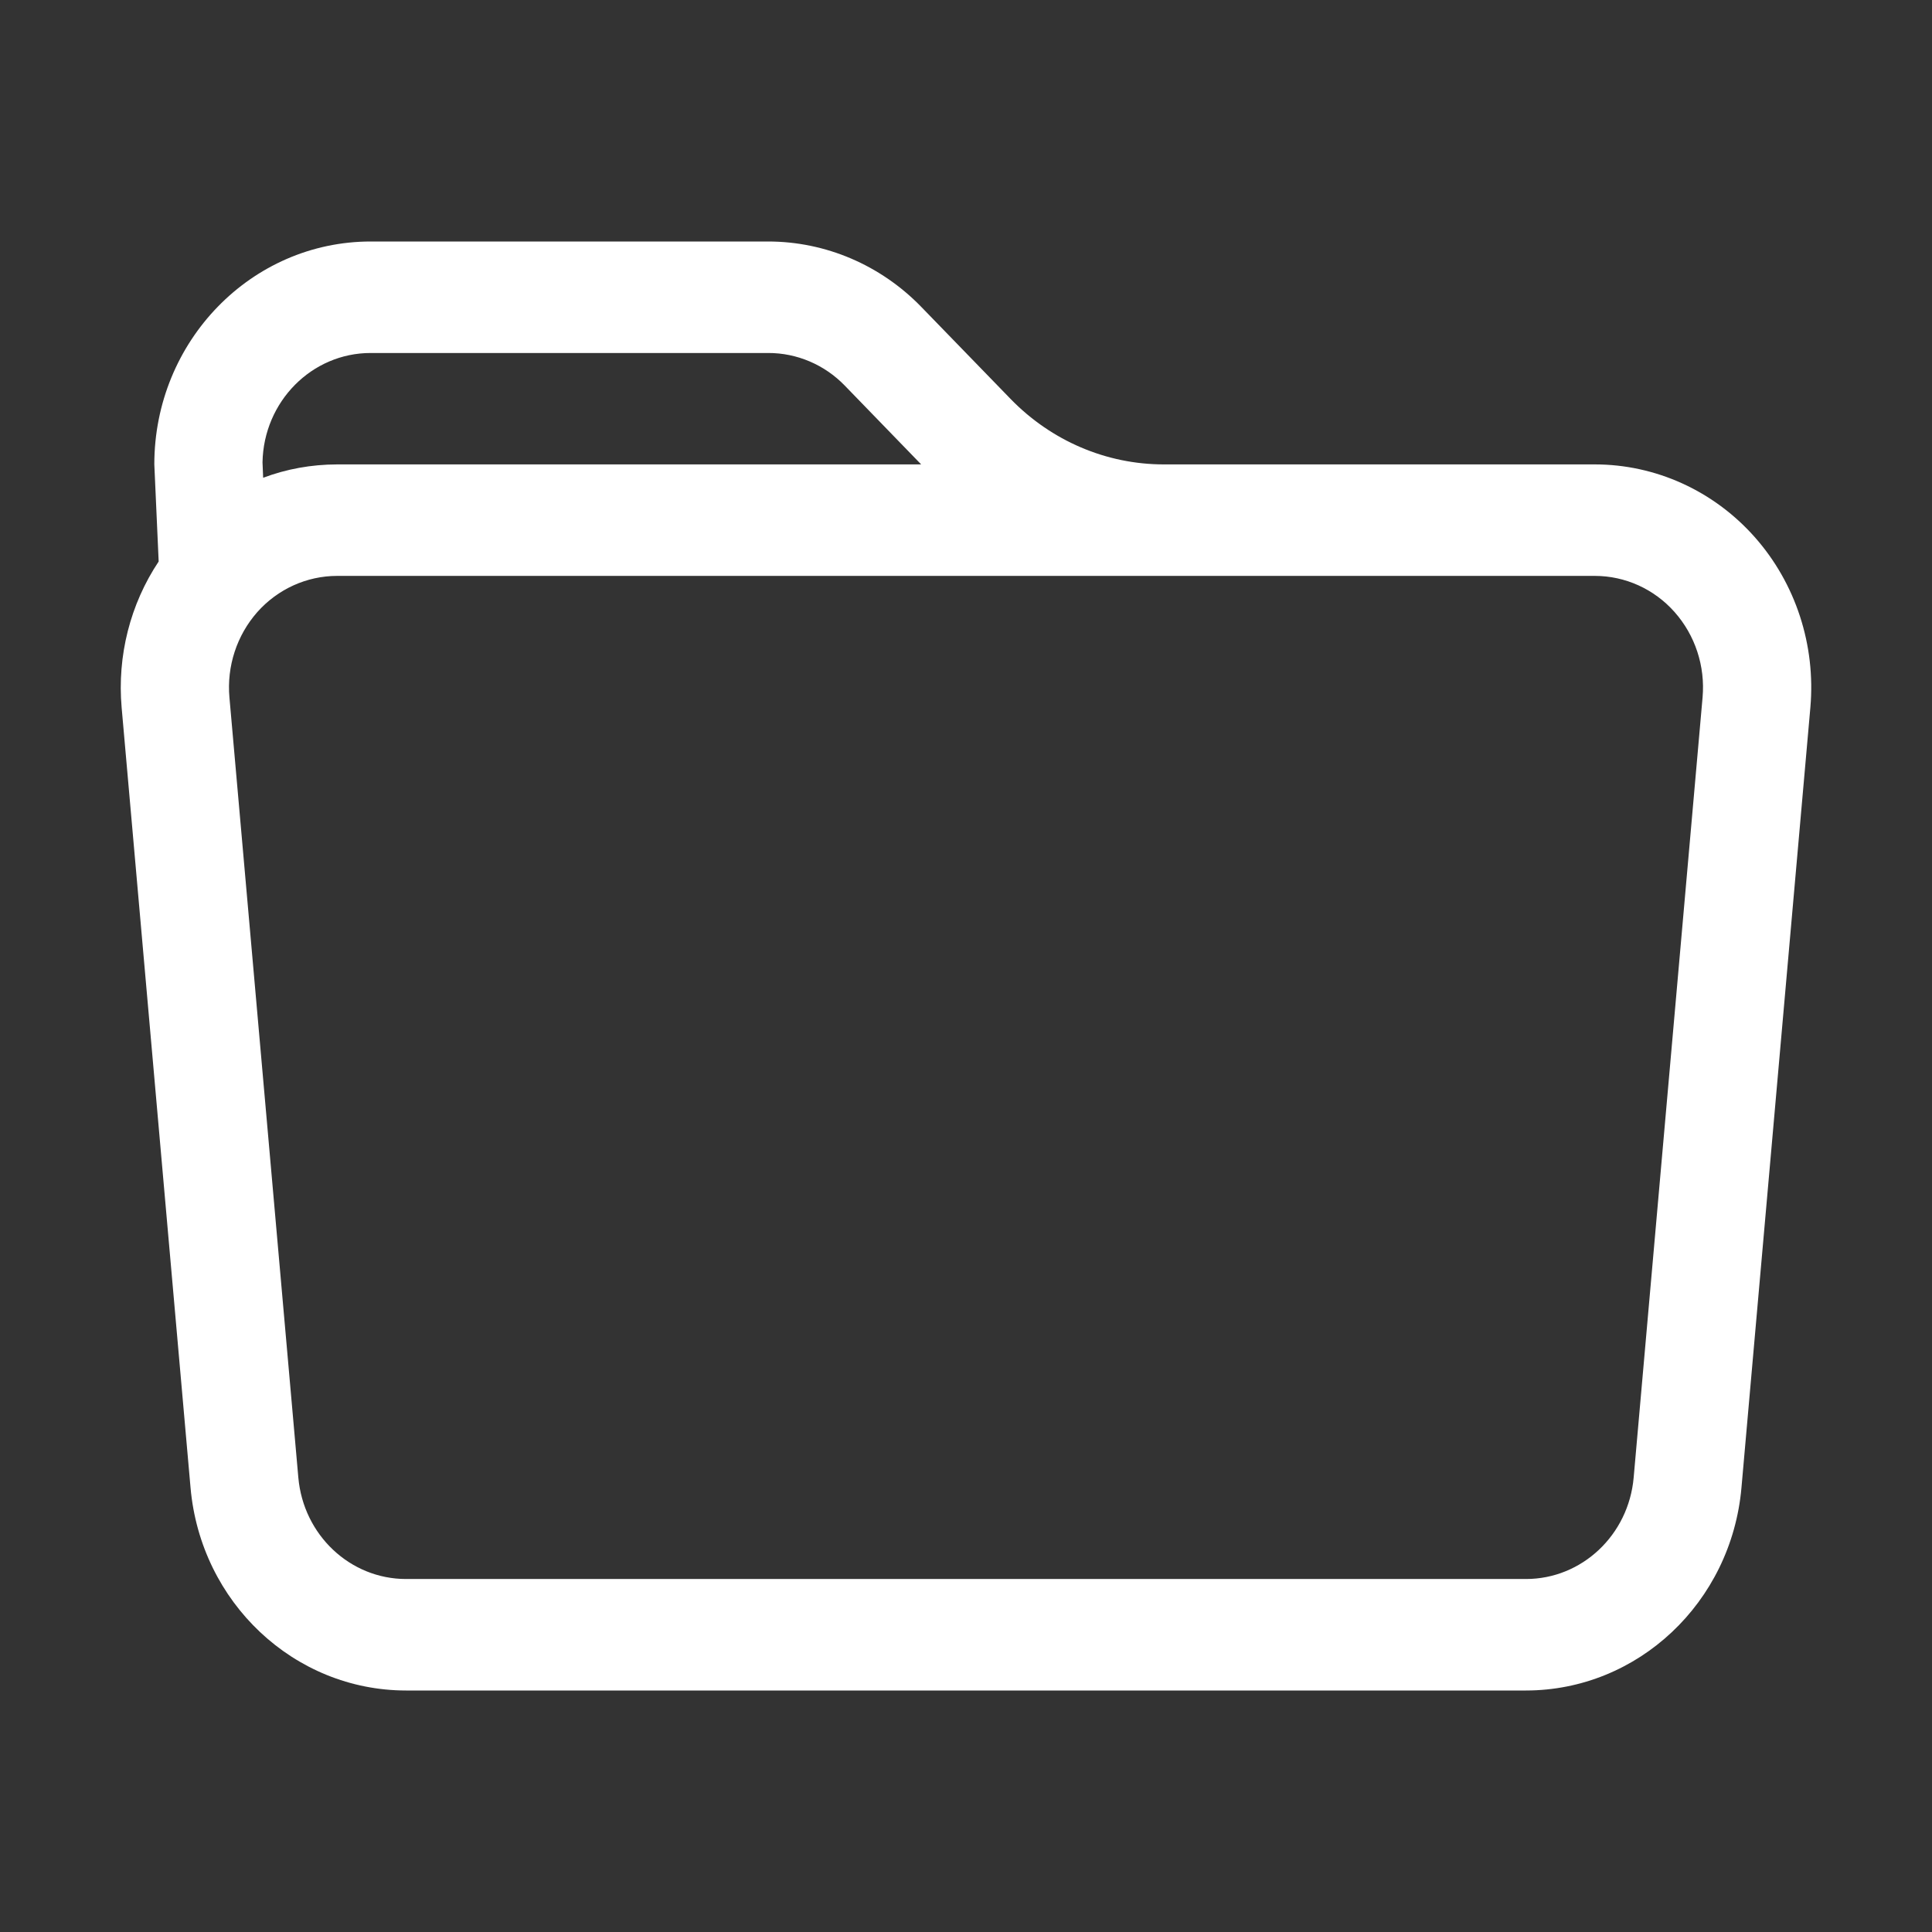 <?xml version="1.0" encoding="UTF-8"?>
<svg width="24px" height="24px" viewBox="0 0 24 24" version="1.1" xmlns="http://www.w3.org/2000/svg" xmlns:xlink="http://www.w3.org/1999/xlink">
    <rect x="0" y="0" width="24" height="24" fill="#333333" stroke="none"/>
    <title>folder-d</title>
    <g id="folder-d" stroke="none" stroke-width="1" fill="none" fill-rule="evenodd">
        <g id="folder" transform="translate(1.5, 3)" fill="#FFFFFF" fill-rule="nonzero">
            <path d="M0.471,3.974 L0.417,2.769 C0.417,1.24 1.621,0 3.106,0 L8.042,0 C8.755,0 9.439,0.292 9.943,0.811 L11.056,1.958 C11.561,2.477 12.244,2.769 12.957,2.769 L18.311,2.769 C19.066,2.769 19.787,3.096 20.297,3.671 C20.806,4.245 21.057,5.014 20.989,5.789 L20.133,15.481 C20.007,16.907 18.846,17.999 17.456,18 L3.544,18 C2.154,17.999 0.993,16.907 0.867,15.481 L0.011,5.789 C-0.045,5.148 0.117,4.506 0.471,3.975 L0.471,3.974 Z M2.689,4.154 C2.311,4.154 1.951,4.317 1.696,4.604 C1.442,4.892 1.316,5.276 1.35,5.663 L2.206,15.355 C2.269,16.068 2.849,16.615 3.544,16.615 L17.456,16.615 C18.151,16.615 18.731,16.068 18.794,15.355 L19.65,5.663 C19.684,5.276 19.558,4.892 19.303,4.604 C19.049,4.317 18.689,4.154 18.311,4.154 L2.689,4.154 Z M8.994,1.79 C8.742,1.53 8.399,1.384 8.042,1.385 L3.106,1.385 C2.373,1.384 1.775,1.989 1.761,2.743 L1.769,2.935 C2.059,2.826 2.365,2.77 2.689,2.769 L9.943,2.769 L8.994,1.79 Z" id="Shape"></path>
        </g>
    </g>
</svg>
